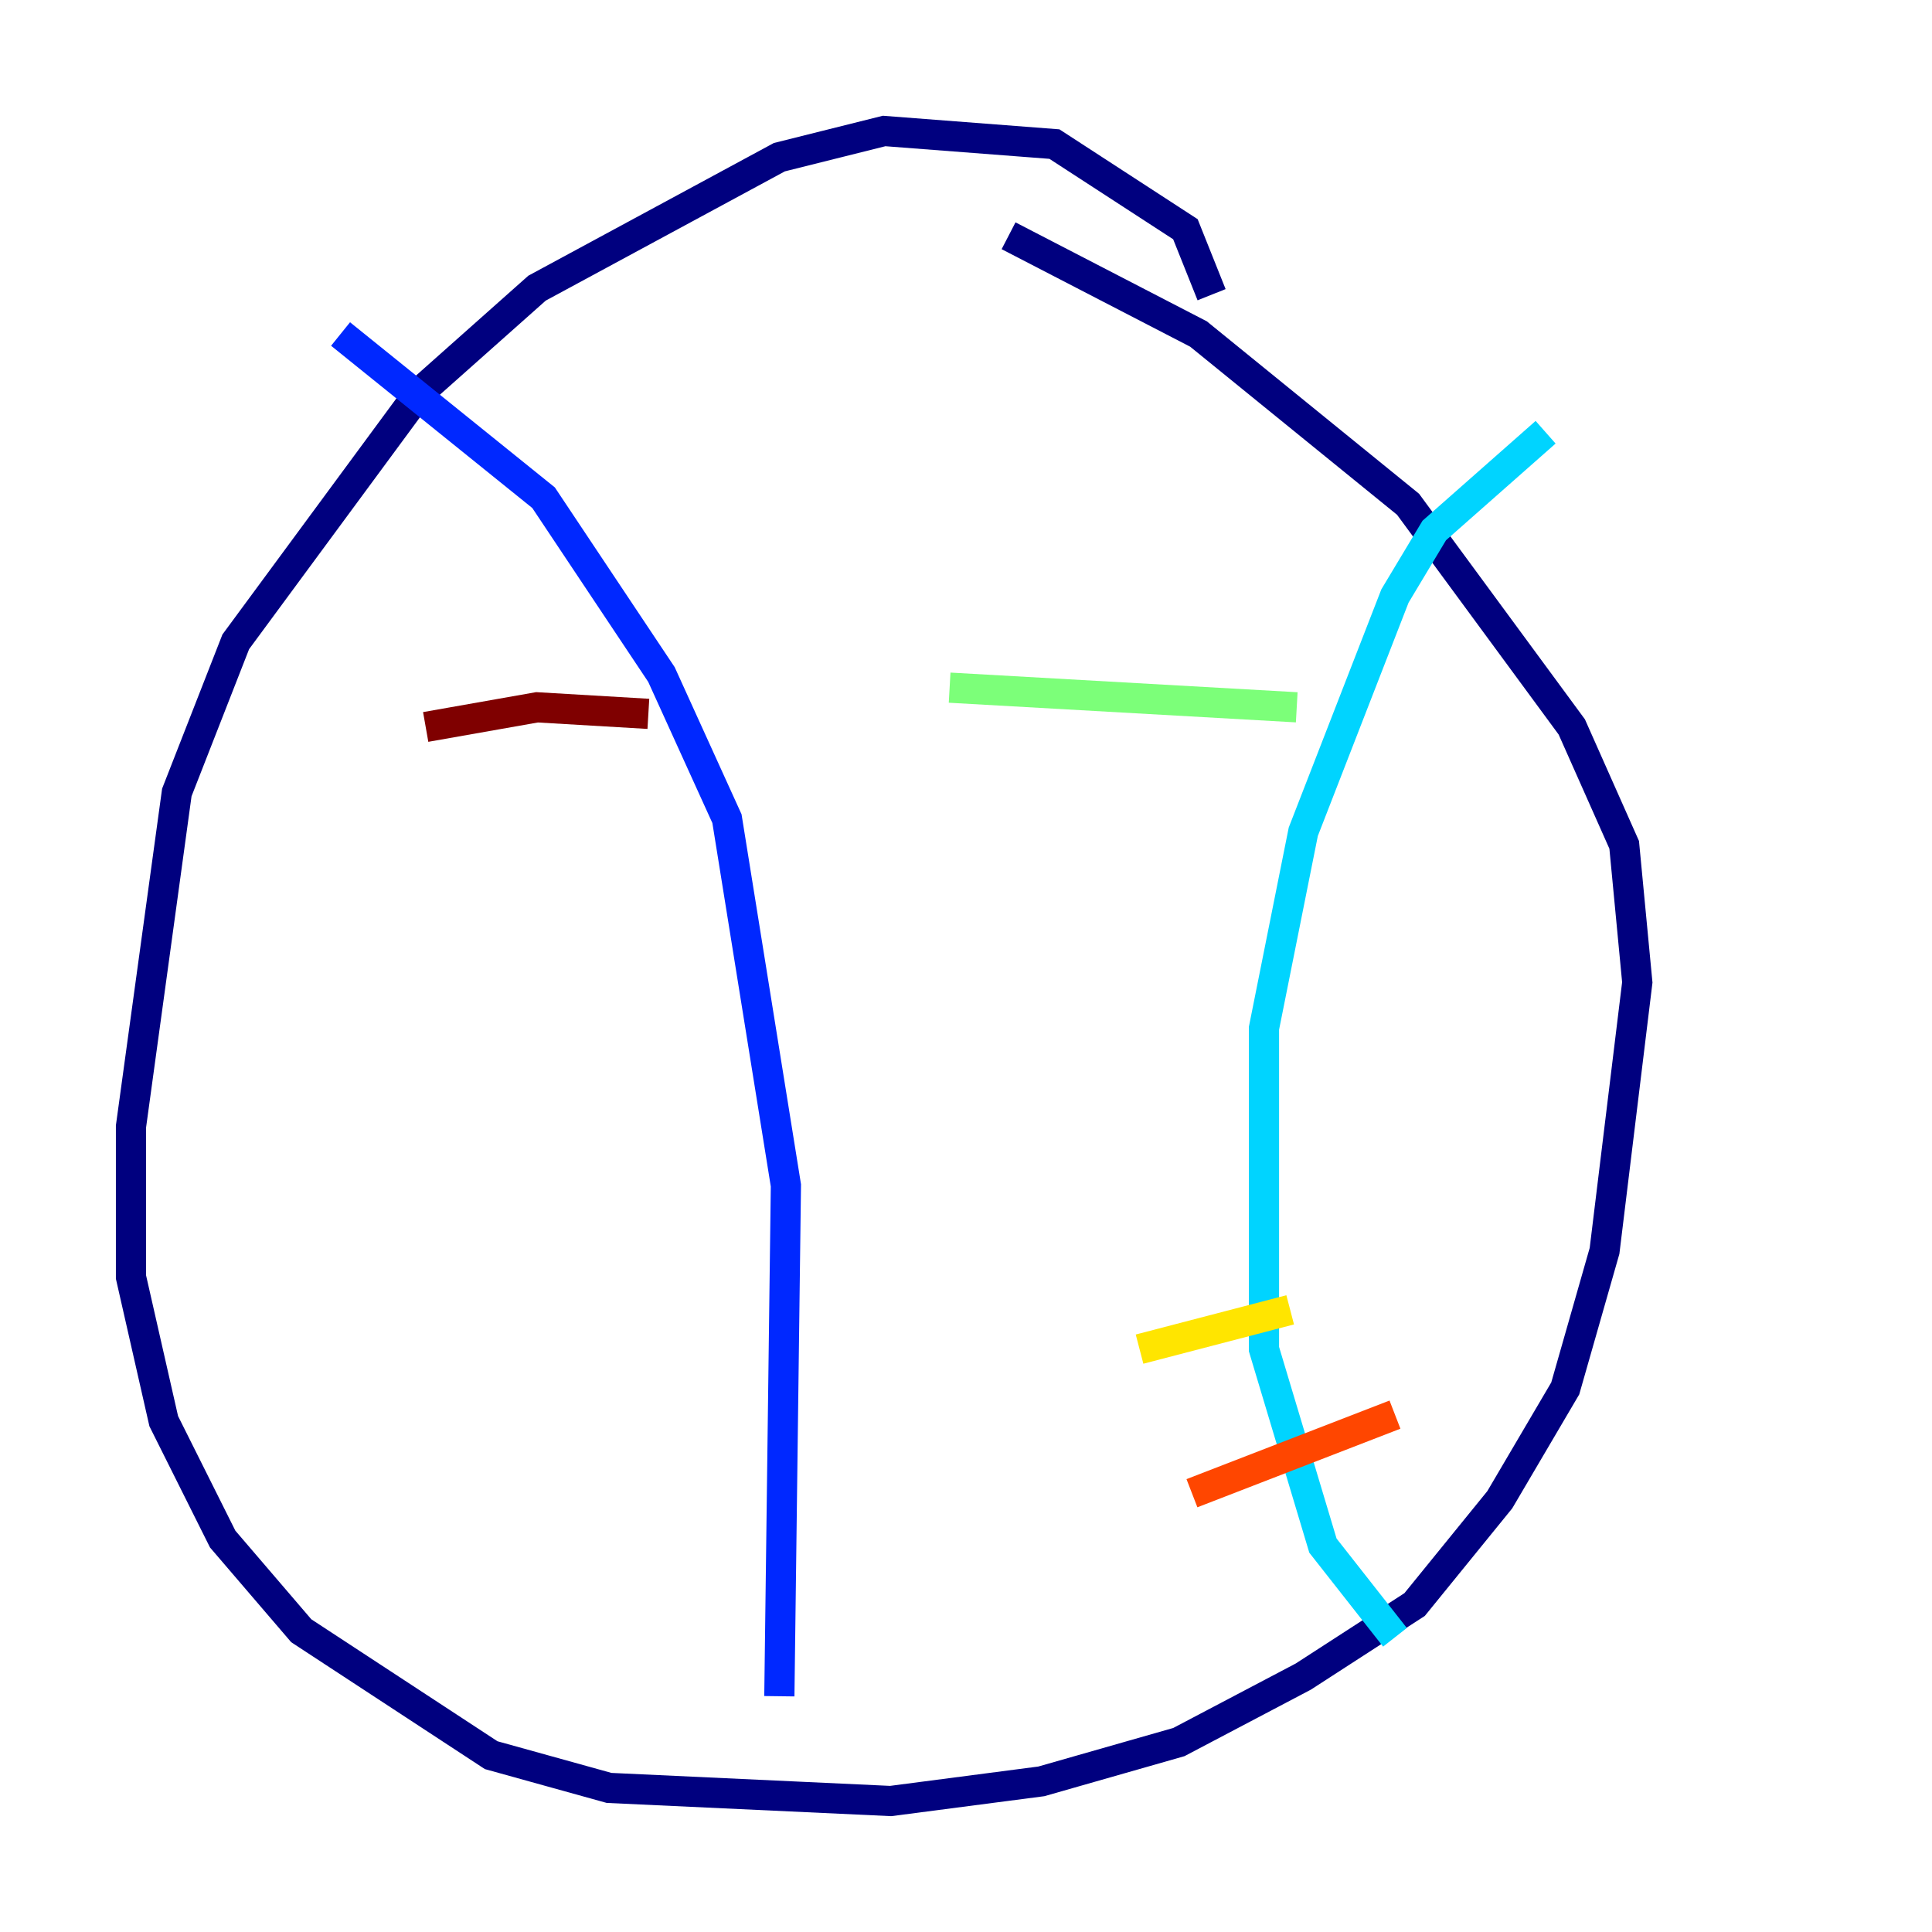 <?xml version="1.0" encoding="utf-8" ?>
<svg baseProfile="tiny" height="128" version="1.2" viewBox="0,0,128,128" width="128" xmlns="http://www.w3.org/2000/svg" xmlns:ev="http://www.w3.org/2001/xml-events" xmlns:xlink="http://www.w3.org/1999/xlink"><defs /><polyline fill="none" points="80.271,19.525 78.536,15.186 69.858,9.546 58.576,8.678 51.634,10.414 35.58,19.091 27.77,26.034 15.62,42.522 11.715,52.502 8.678,74.63 8.678,84.61 10.848,94.156 14.752,101.966 19.959,108.041 32.542,116.285 40.352,118.454 59.01,119.322 68.99,118.02 78.102,115.417 86.346,111.078 93.722,106.305 99.363,99.363 103.702,91.986 106.305,82.875 108.475,65.085 107.607,55.973 104.136,48.163 93.288,33.41 79.403,22.129 66.82,15.62" stroke="#00007f" stroke-width="2" /><polyline fill="none" points="22.563,22.129 36.014,32.976 43.824,44.691 48.163,54.237 52.068,78.536 51.634,112.38" stroke="#0028ff" stroke-width="2" /><polyline fill="none" points="102.4,28.637 95.024,35.146 92.42,39.485 86.346,55.105 83.742,68.122 83.742,89.383 87.647,102.4 92.42,108.475" stroke="#00d4ff" stroke-width="2" /><polyline fill="none" points="85.912,46.861 62.915,45.559" stroke="#7cff79" stroke-width="2" /><polyline fill="none" points="85.478,86.78 75.498,89.383" stroke="#ffe500" stroke-width="2" /><polyline fill="none" points="92.42,93.722 78.969,98.929" stroke="#ff4600" stroke-width="2" /><polyline fill="none" points="42.956,47.295 35.58,46.861 28.203,48.163" stroke="#7f0000" stroke-width="2" /></svg>